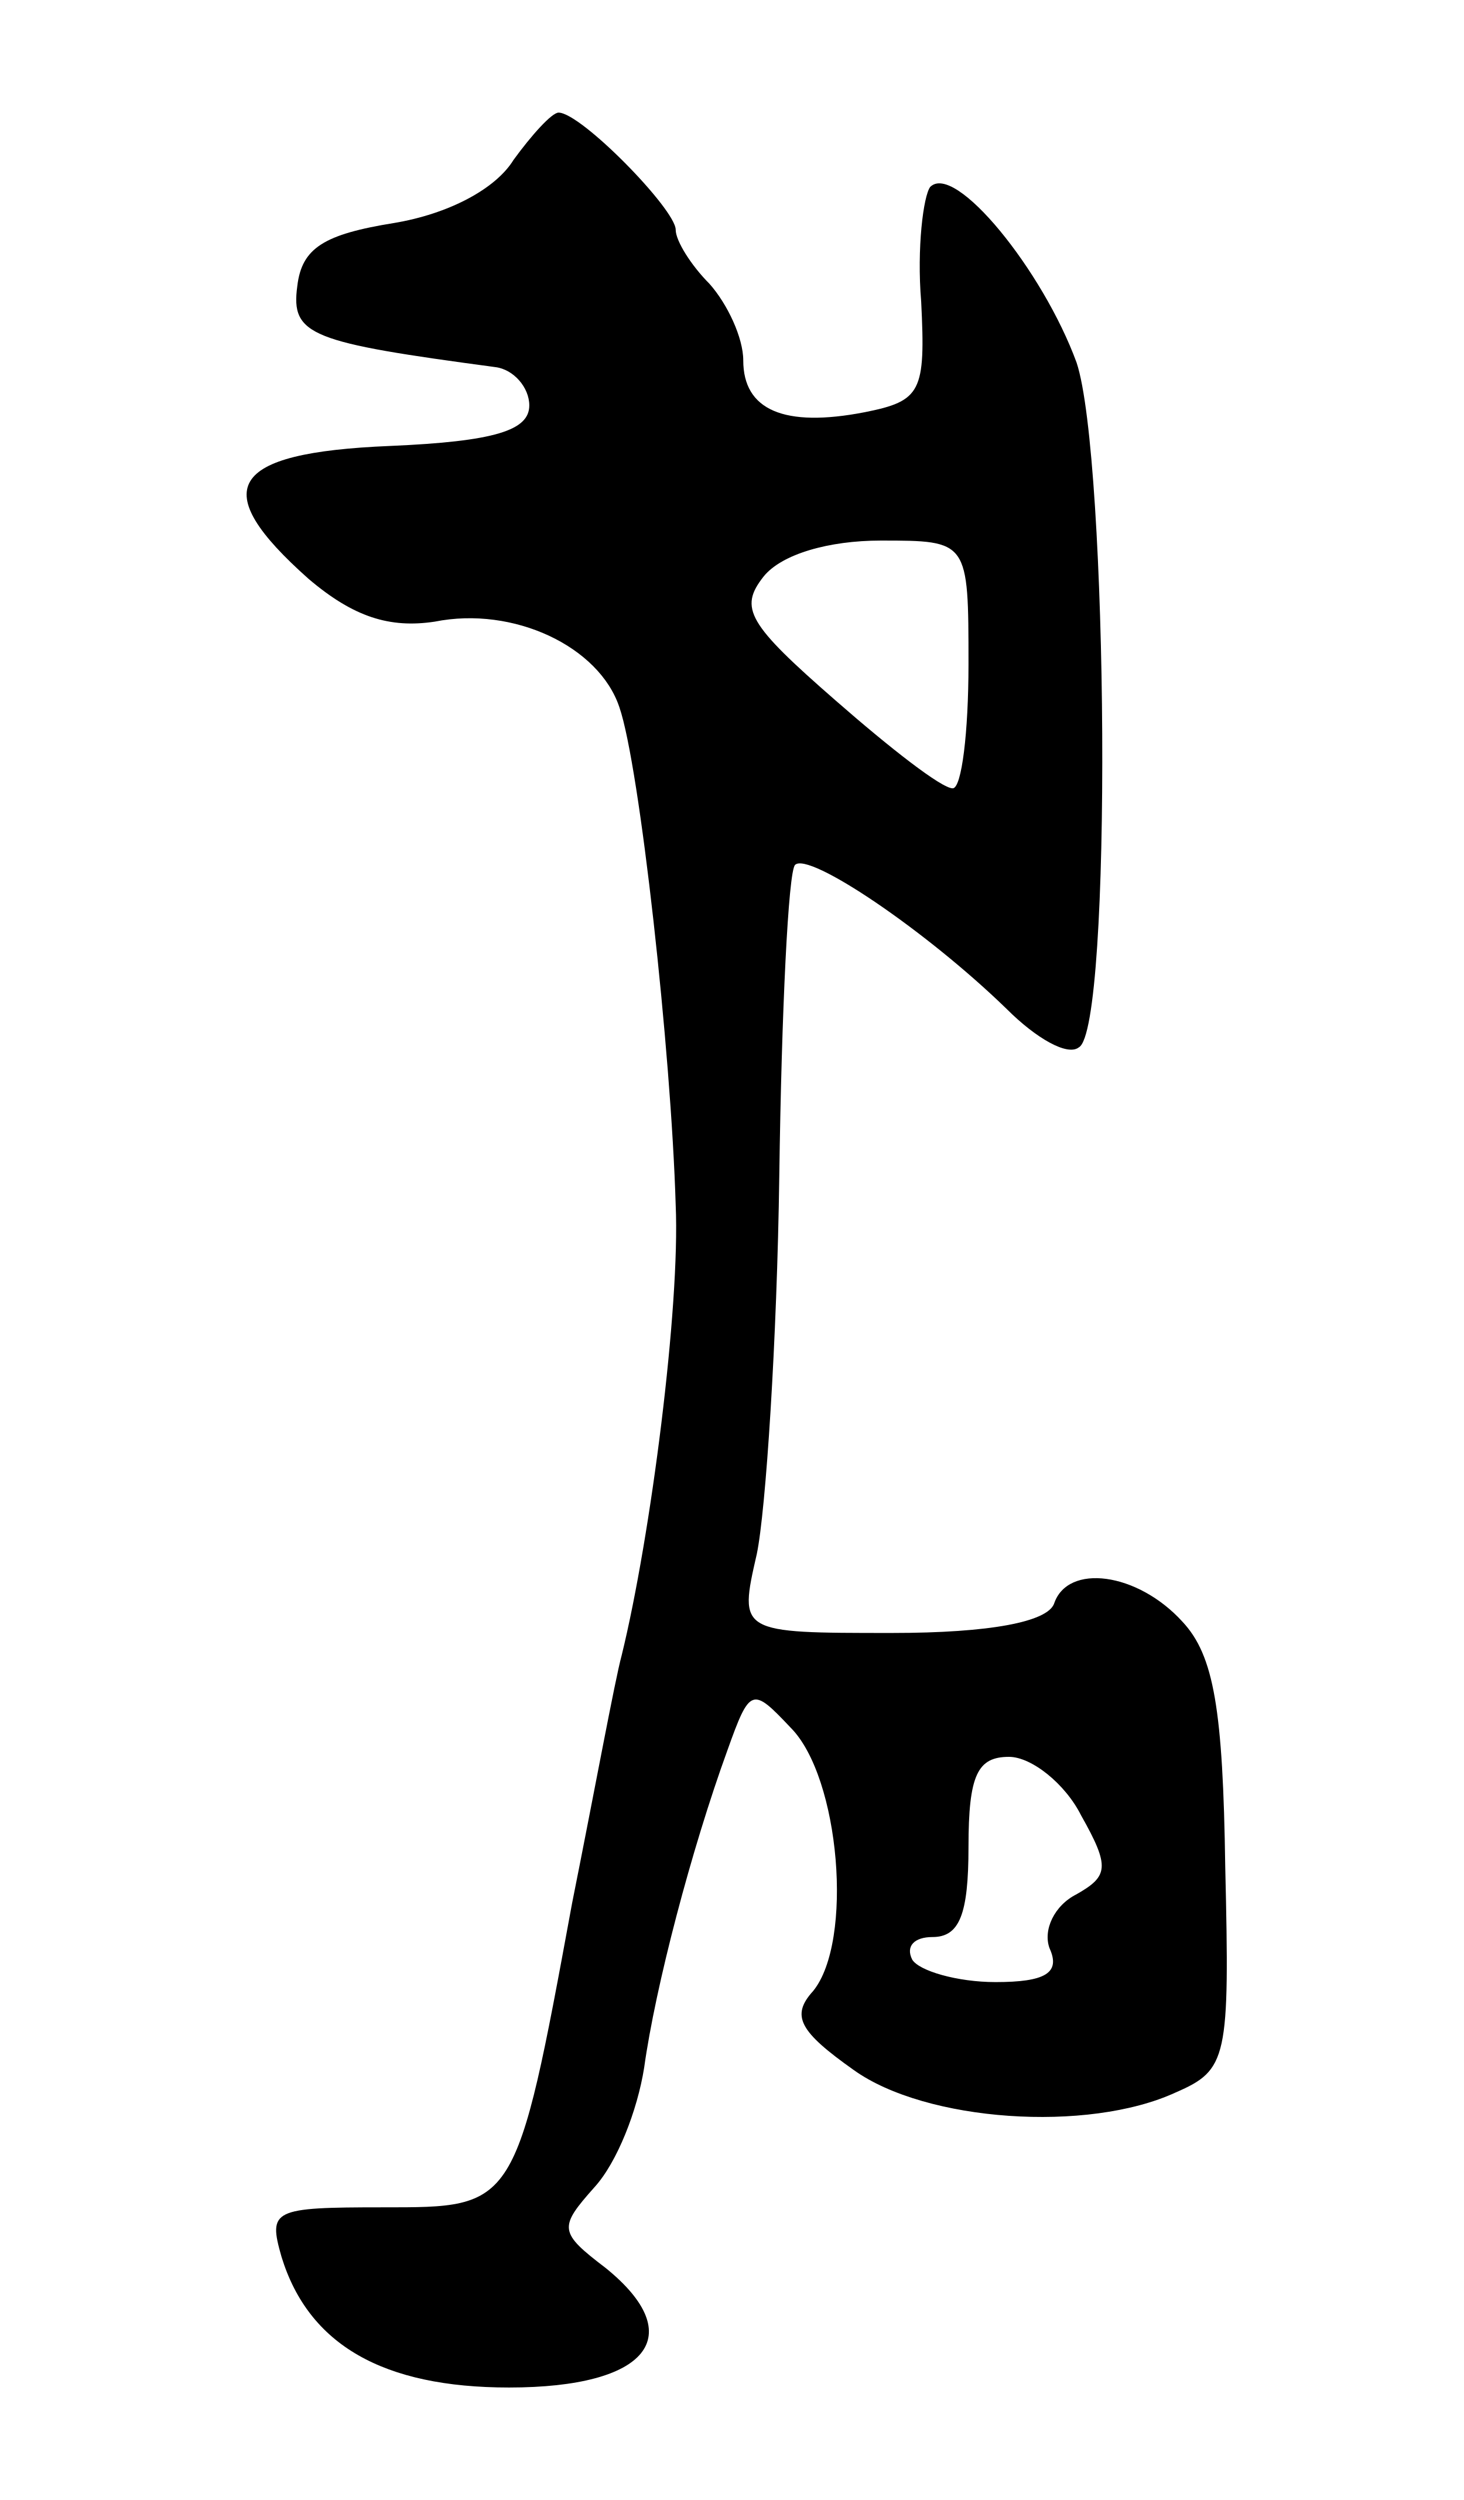 <svg version="1.0" xmlns="http://www.w3.org/2000/svg"
 width="65pt" height="111pt" viewBox="0 0 65 111"
 preserveAspectRatio="xMidYMid meet">
<g transform="translate(0,111) scale(0.1,-0.1)"
fill="#000000" stroke="none">
<path d="M228 1039 c-8 -13 -29 -24 -53 -28 -31 -5 -41 -11 -43 -28 -3 -22 6
-25 88 -36 8 -1 15 -9 15 -17 0 -11 -15 -16 -62 -18 -72 -3 -81 -19 -36 -59
20 -17 36 -22 56 -19 35 7 73 -11 82 -38 9 -26 23 -153 25 -221 2 -45 -11
-147 -24 -200 -3 -11 -12 -60 -22 -110 -25 -136 -25 -135 -84 -135 -49 0 -51
-1 -45 -22 12 -39 45 -58 101 -58 62 0 80 23 43 53 -21 16 -21 18 -5 36 10 11
19 34 22 53 5 36 21 97 37 141 10 28 11 28 28 10 22 -22 28 -95 10 -117 -10
-11 -6 -18 18 -35 32 -23 104 -28 143 -10 23 10 24 15 22 100 -1 70 -5 94 -19
109 -20 22 -51 26 -57 8 -3 -8 -28 -13 -72 -13 -68 0 -68 0 -60 35 4 19 9 95
10 168 1 73 4 135 7 138 6 6 58 -29 94 -64 13 -13 27 -21 32 -17 15 8 13 262
-1 304 -15 41 -54 89 -65 78 -3 -4 -6 -27 -4 -51 2 -40 0 -44 -25 -49 -36 -7
-54 1 -54 23 0 10 -7 25 -15 34 -8 8 -15 19 -15 24 0 9 -42 52 -52 52 -3 0
-12 -10 -20 -21z m202 -224 c0 -30 -3 -55 -7 -55 -5 0 -28 18 -52 39 -39 34
-43 41 -32 55 8 10 29 16 52 16 39 0 39 0 39 -55z m50 -511 c13 -23 12 -27 -2
-35 -10 -5 -15 -16 -12 -24 5 -11 -2 -15 -24 -15 -17 0 -34 5 -37 10 -3 6 1
10 9 10 12 0 16 10 16 40 0 32 4 40 18 40 10 0 25 -12 32 -26z"/>
</g>
</svg>
